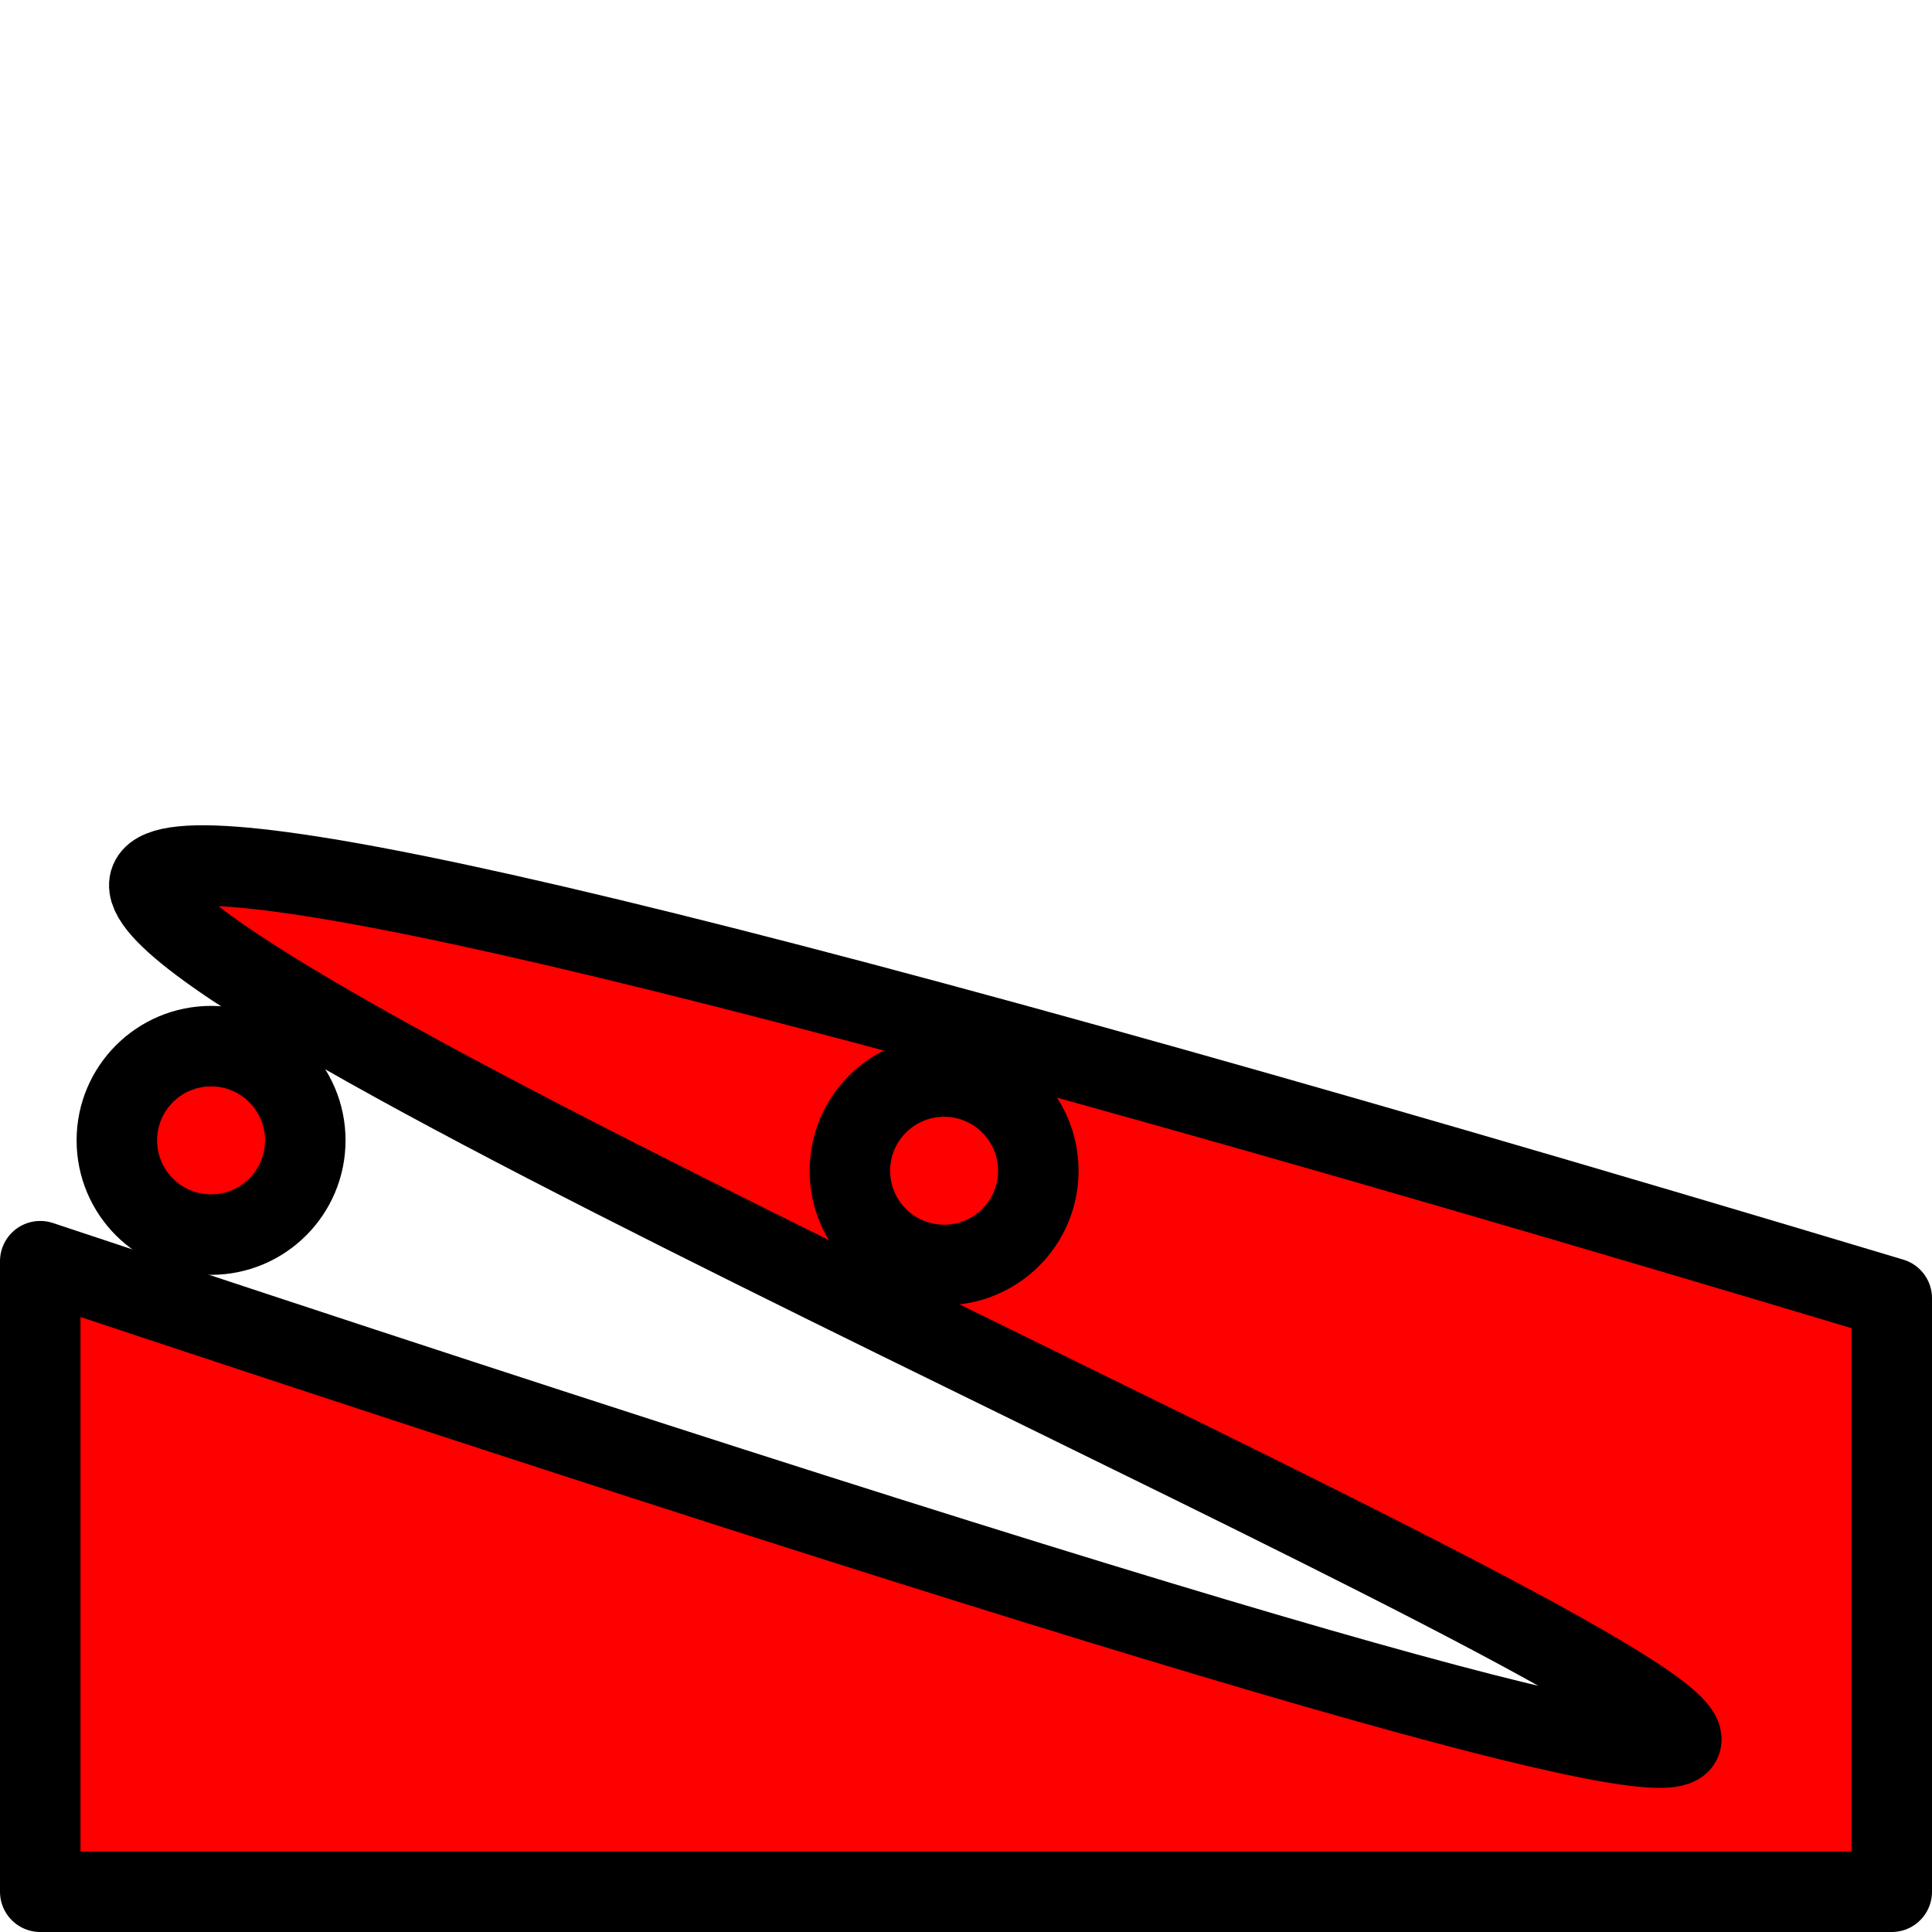<?xml version="1.0" encoding="UTF-8" standalone="no"?>
<!-- Created with Inkscape (http://www.inkscape.org/) -->

<svg
   width="48"
   height="48"
   viewBox="0 0 48 48"
   version="1.1"
   id="svg1"
   xmlns="http://www.w3.org/2000/svg"
   xmlns:svg="http://www.w3.org/2000/svg">
  <defs
     id="defs1" />
  <g
     id="layer1">
    <path
       id="a"
       style="fill:#ff0000;stroke:#000000;stroke-width:2;stroke-linecap:round;stroke-linejoin:round;stroke-dasharray:none"
       d="M 1,31.334 C 122.612,71.819 -79.026,-5.58 47,32.253 V 47 H 1 Z" />
    <path
       id="b"
       style="fill:#ff0000;stroke:#000000;stroke-width:2;stroke-linecap:round;stroke-linejoin:round;stroke-dasharray:none"
       d="m 25.797,29.087 c 0,1.293 -1.048,2.341 -2.341,2.341 -1.293,0 -2.341,-1.048 -2.341,-2.341 0,-1.293 1.048,-2.341 2.341,-2.341 1.293,0 2.341,1.048 2.341,2.341 z M 7.585,28.332 c 1e-7,1.293 -1.048,2.341 -2.341,2.341 -1.293,-1e-6 -2.341,-1.048 -2.341,-2.341 -10e-8,-1.293 1.048,-2.341 2.341,-2.341 1.293,-1e-6 2.341,1.048 2.341,2.341 z" />
  </g>
</svg>
